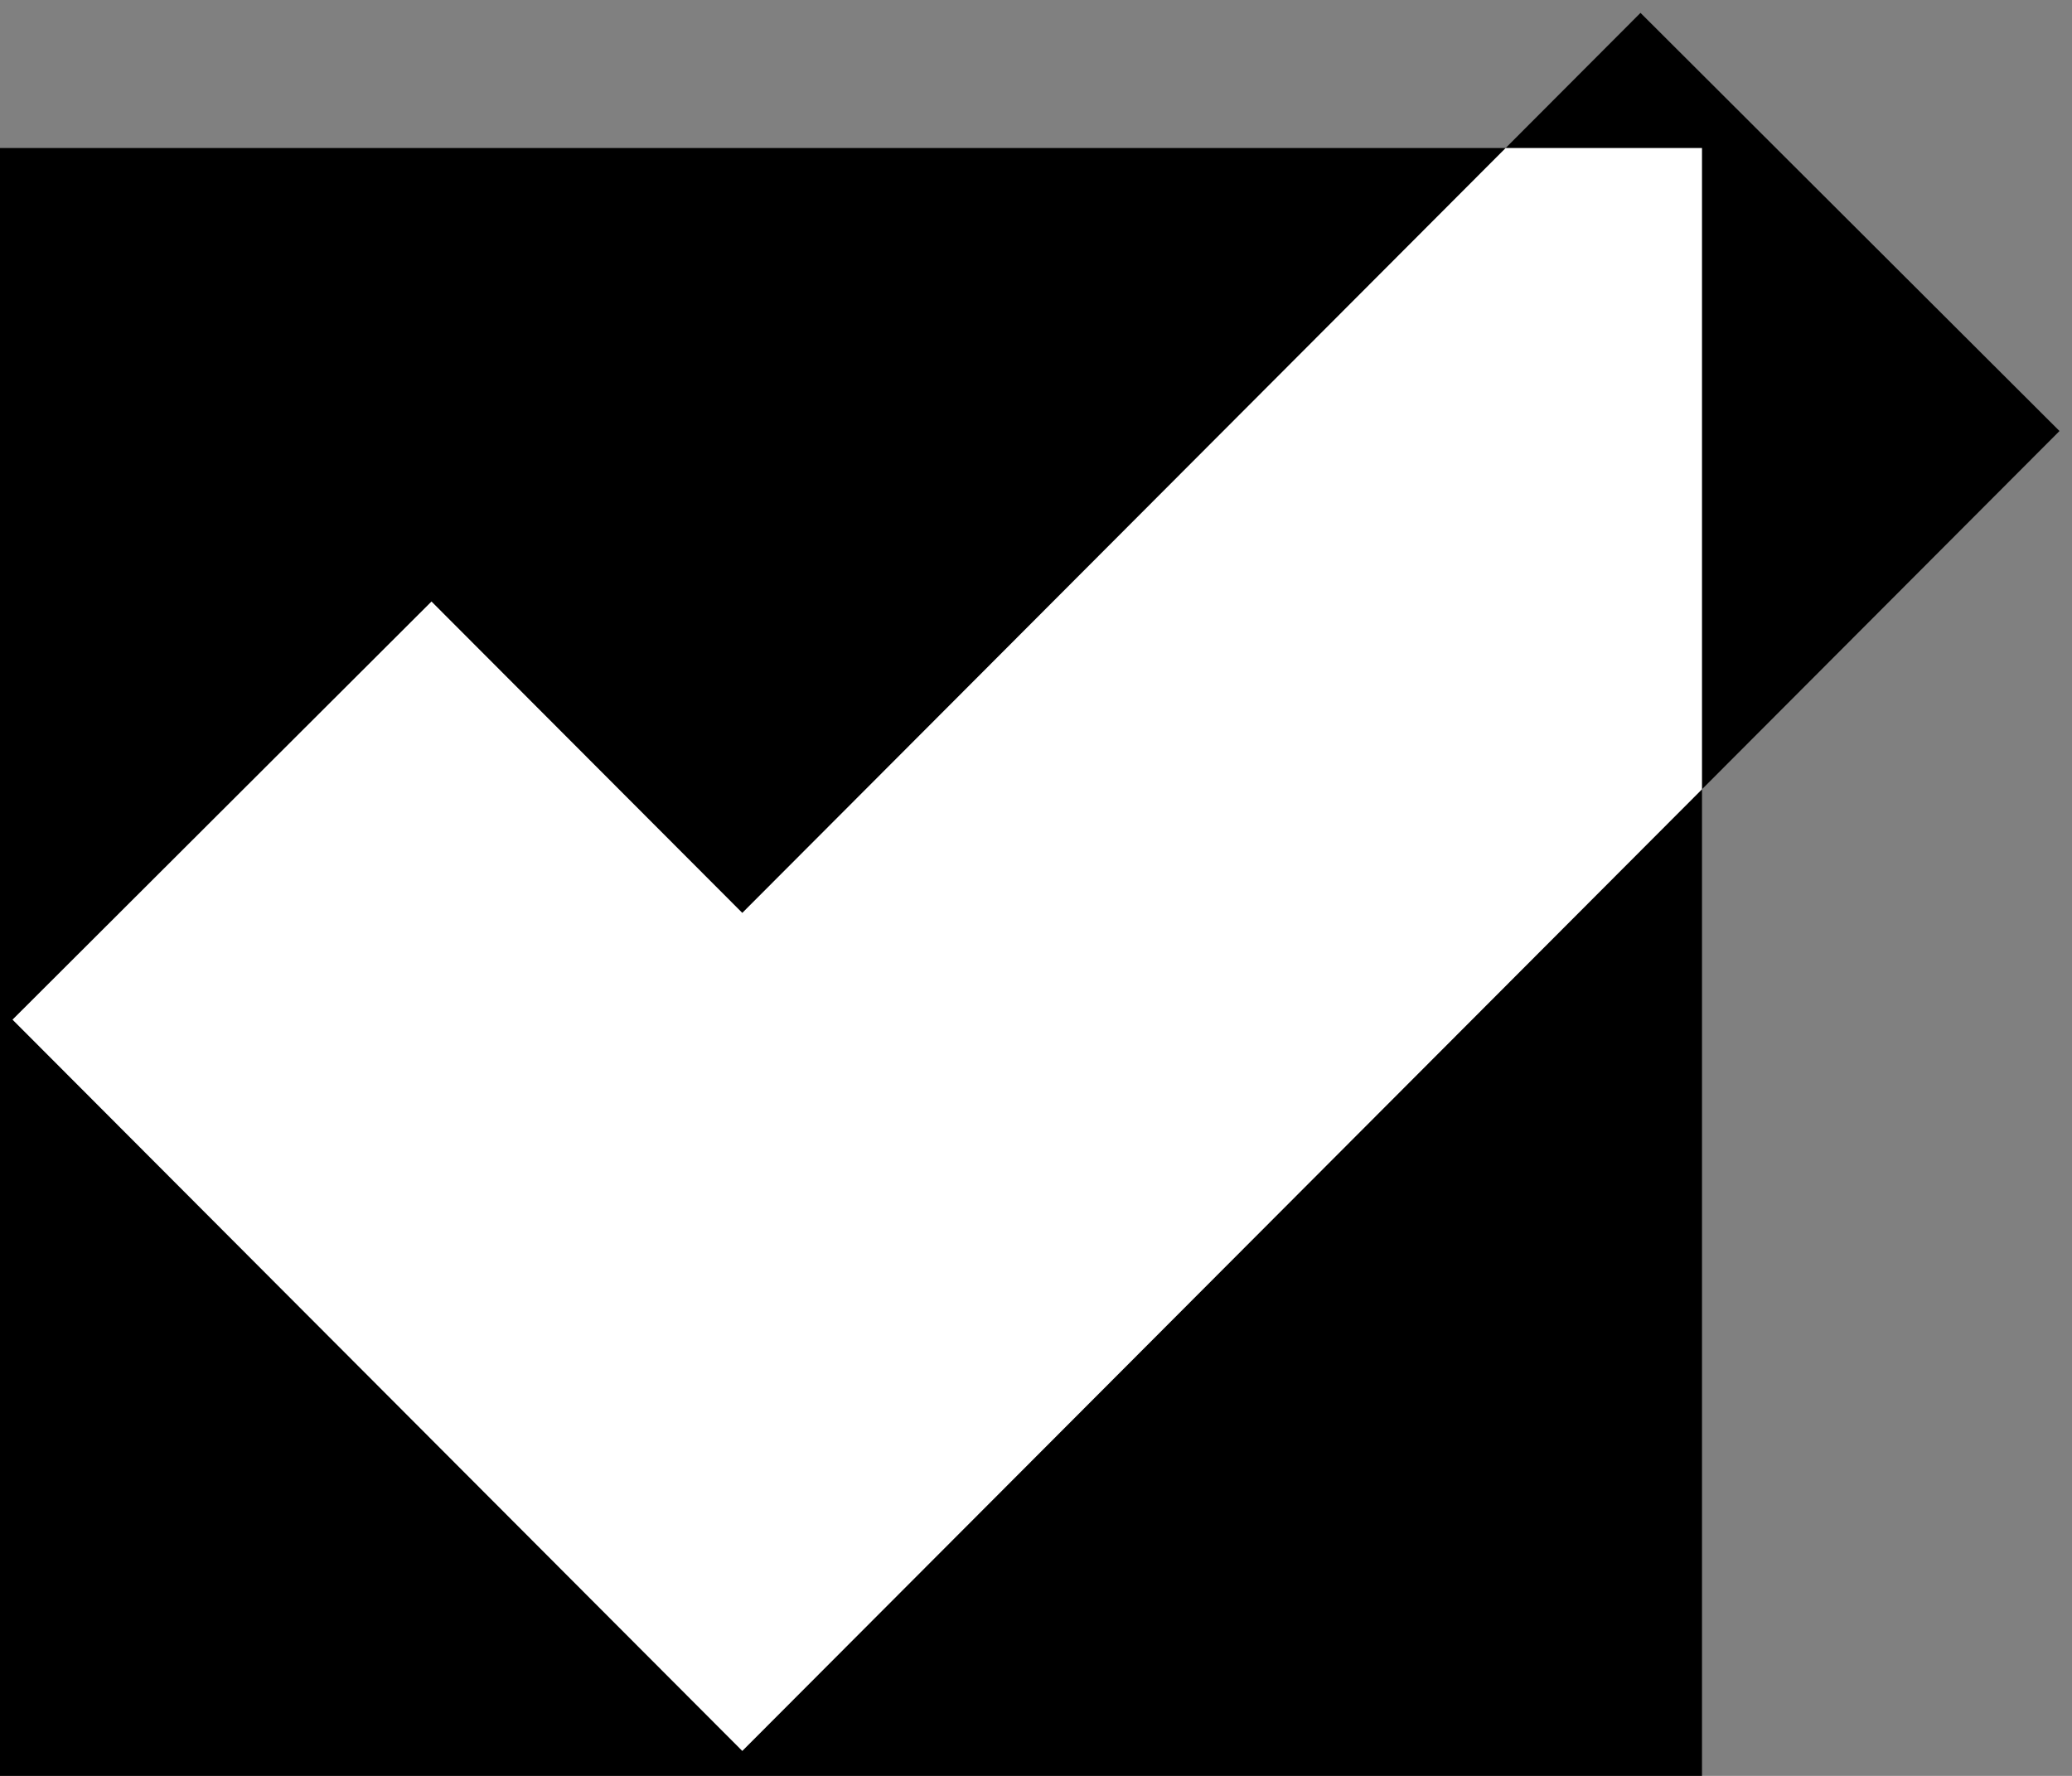 <svg width="28" height="24" viewBox="0 0 28 24" fill="none" xmlns="http://www.w3.org/2000/svg">
<rect x="0" y="0" width="28" height="24" fill="#808080" stroke="none"/>
<rect y="2" width="23" height="22" fill="black"/>
<path fill-rule="evenodd" clip-rule="evenodd" d="M27.831 5.825L10.031 23.663L0.169 13.78L5.831 8.129L10.031 12.337L22.169 0.174L27.831 5.825Z" fill="black"/>
<path fill-rule="evenodd" clip-rule="evenodd" d="M20.347 2H23V10.667L10.031 23.663L0.169 13.78L5.831 8.129L10.031 12.337L20.347 2Z" fill="white"/>
</svg>
